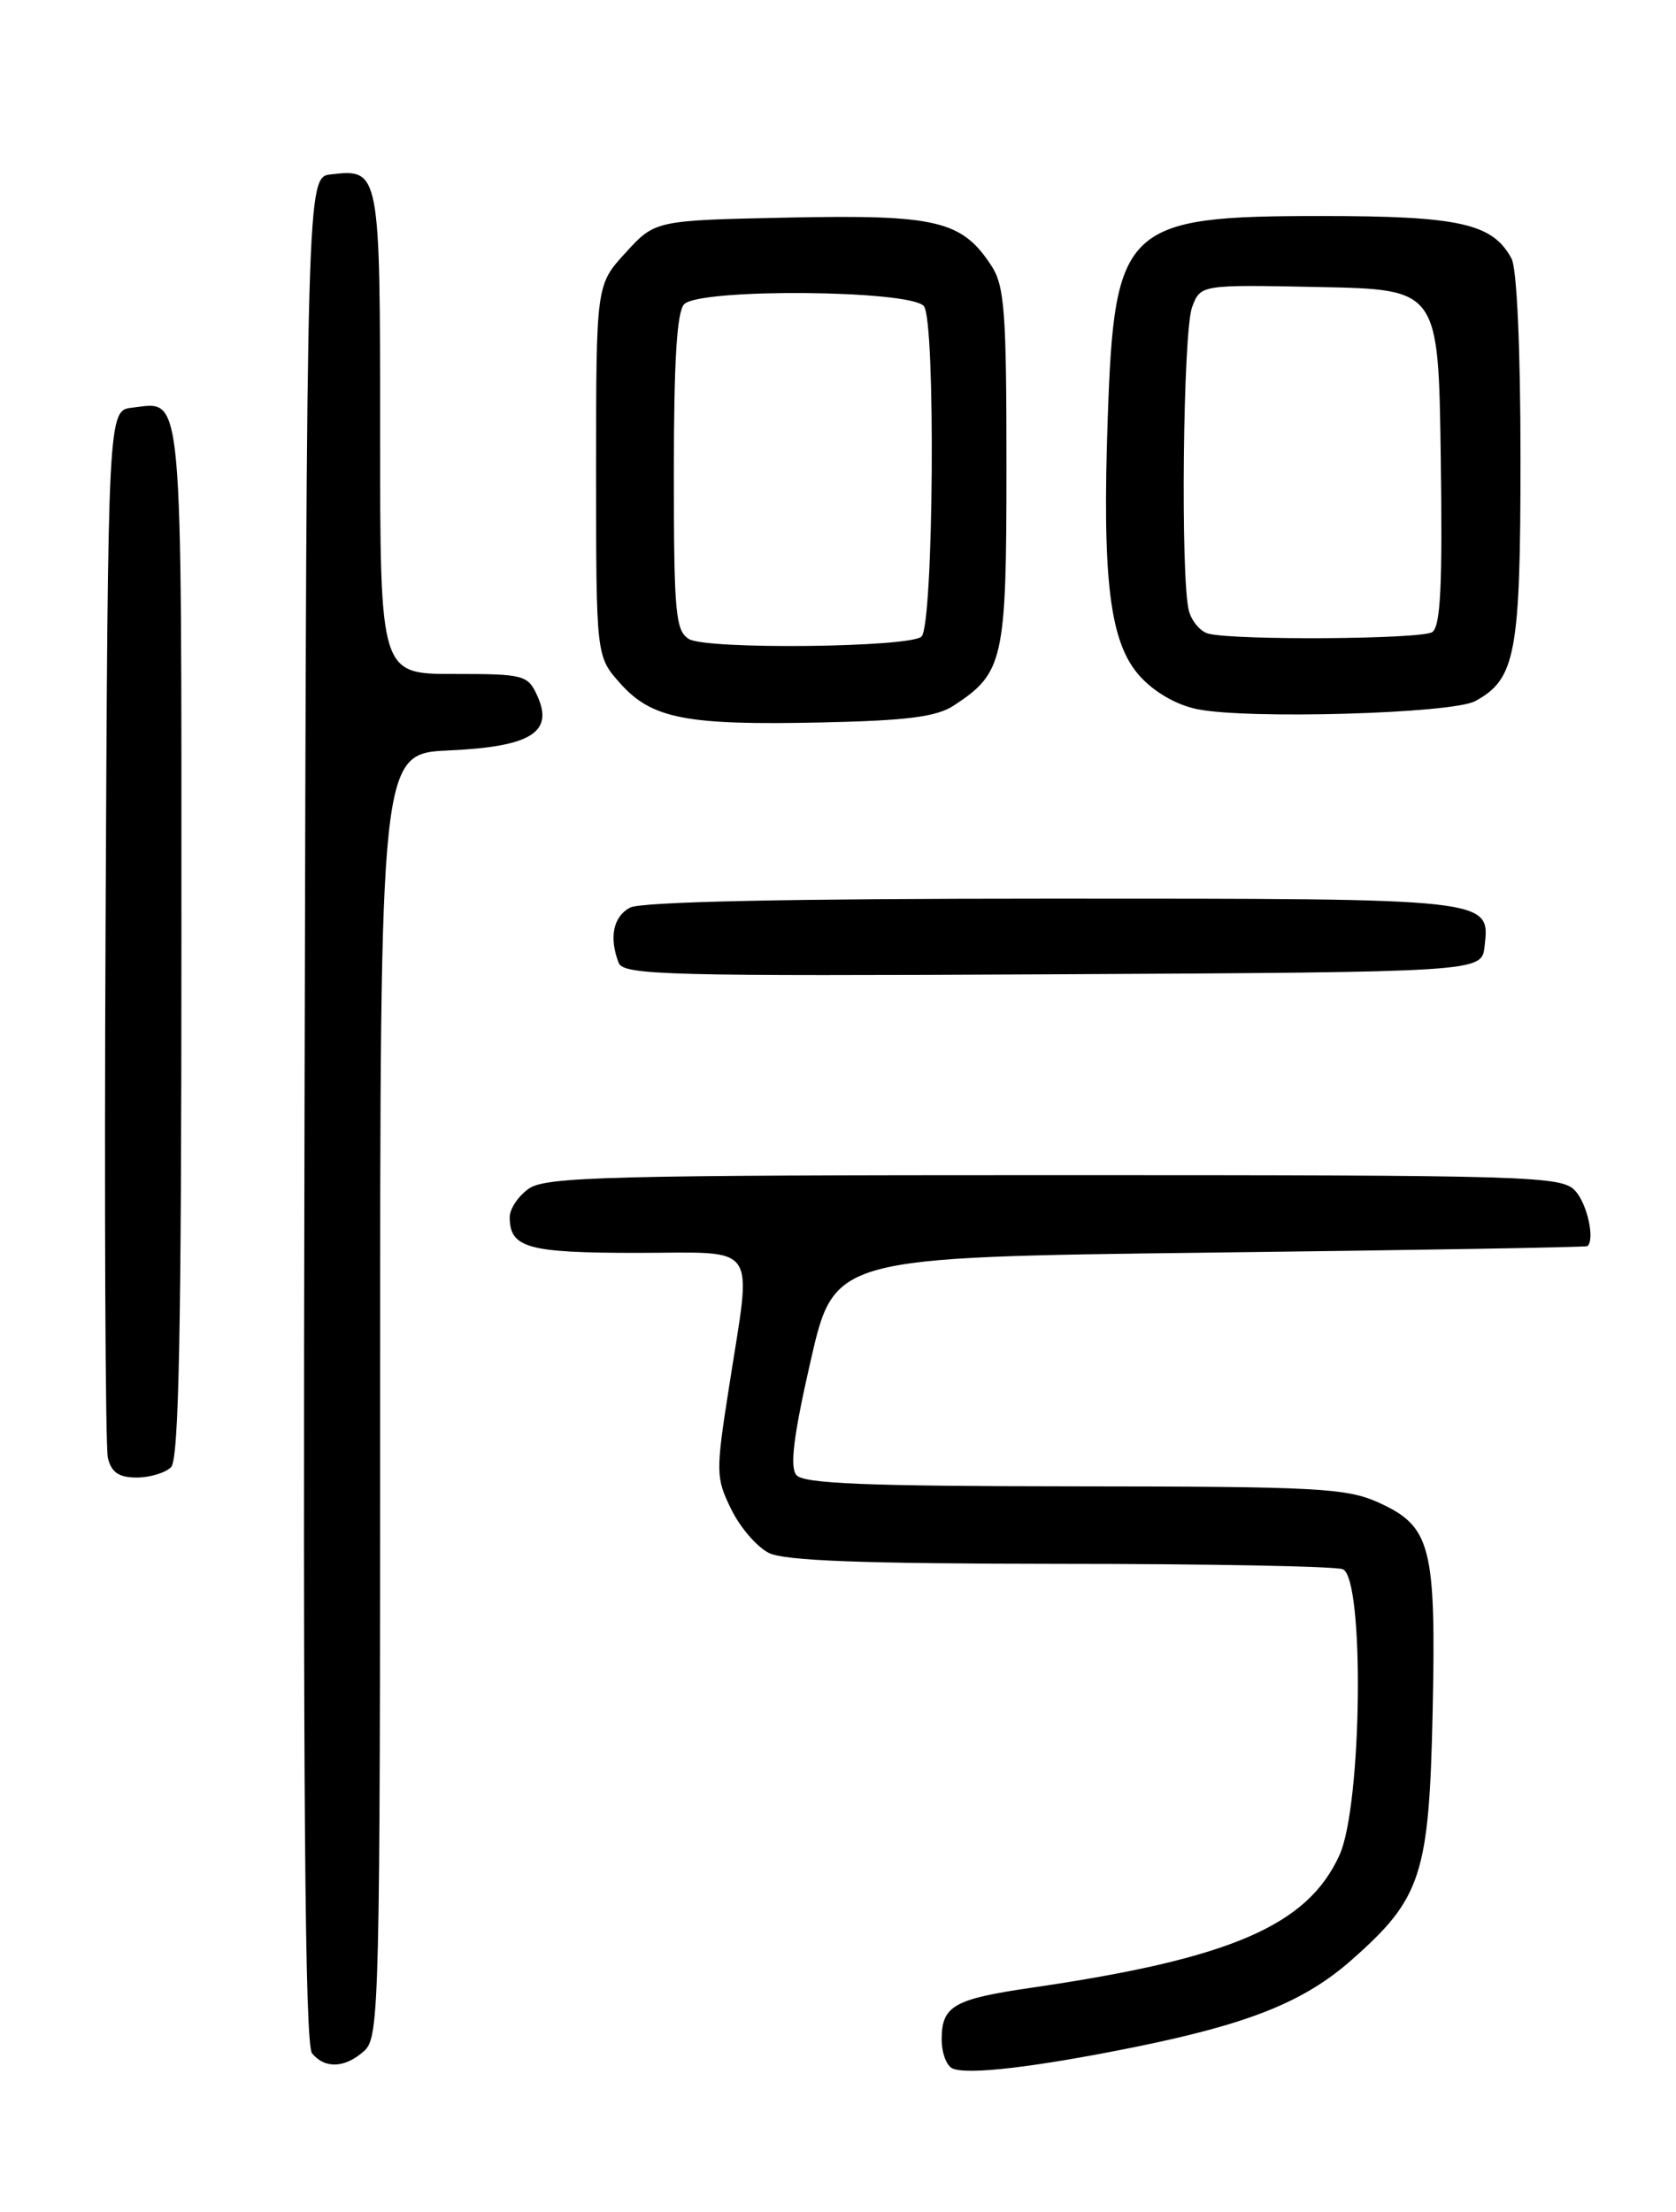 <?xml version="1.0" encoding="UTF-8" standalone="no"?>
<!DOCTYPE svg PUBLIC "-//W3C//DTD SVG 1.1//EN" "http://www.w3.org/Graphics/SVG/1.1/DTD/svg11.dtd" >
<svg xmlns="http://www.w3.org/2000/svg" xmlns:xlink="http://www.w3.org/1999/xlink" version="1.1" viewBox="0 0 194 256">
 <g >
 <path fill="currentColor"
d=" M 131.28 236.93 C 144.56 234.24 150.94 231.69 156.44 226.84 C 164.53 219.72 165.42 217.00 165.83 198.17 C 166.24 178.95 165.64 176.65 159.58 173.90 C 155.89 172.22 152.50 172.04 124.37 172.02 C 100.22 172.00 93.01 171.71 92.18 170.71 C 91.40 169.78 91.86 166.12 93.84 157.46 C 96.58 145.50 96.58 145.50 140.04 144.97 C 163.94 144.68 183.61 144.35 183.75 144.22 C 184.63 143.44 183.73 139.36 182.35 137.83 C 180.78 136.10 177.59 136.00 122.07 136.00 C 70.63 136.00 63.17 136.19 61.22 137.56 C 60.00 138.41 59.00 139.90 59.00 140.86 C 59.00 144.42 61.05 145.00 73.70 145.00 C 88.07 145.00 87.03 143.49 84.39 160.50 C 82.84 170.41 82.85 171.03 84.64 174.67 C 85.66 176.77 87.62 179.04 89.00 179.73 C 90.83 180.64 99.86 180.97 122.67 180.99 C 139.81 180.99 154.55 181.27 155.42 181.61 C 157.96 182.58 157.67 208.93 155.05 214.69 C 151.35 222.85 142.47 226.68 119.50 230.03 C 110.37 231.36 109.00 232.14 109.00 236.04 C 109.00 237.58 109.56 239.08 110.25 239.39 C 111.99 240.16 119.78 239.25 131.28 236.93 Z  M 42.17 237.35 C 43.91 235.77 44.00 232.10 44.00 161.45 C 44.00 87.21 44.00 87.21 51.97 86.85 C 61.44 86.42 64.12 84.76 62.20 80.54 C 61.09 78.11 60.67 78.00 52.52 78.00 C 44.00 78.00 44.00 78.00 44.00 50.12 C 44.00 19.71 43.97 19.53 38.31 20.18 C 35.50 20.50 35.50 20.50 35.25 128.39 C 35.06 207.29 35.29 236.65 36.12 237.64 C 37.63 239.47 39.95 239.35 42.17 237.35 Z  M 19.80 169.80 C 20.71 168.89 21.00 154.00 21.00 108.92 C 21.00 43.80 21.25 46.50 15.31 47.18 C 12.50 47.50 12.50 47.50 12.22 107.00 C 12.07 139.73 12.19 167.51 12.49 168.75 C 12.90 170.41 13.76 171.00 15.82 171.00 C 17.35 171.00 19.14 170.46 19.80 169.80 Z  M 171.84 109.55 C 172.47 103.95 172.93 104.00 121.74 104.00 C 91.34 104.00 74.19 104.36 72.93 105.04 C 70.98 106.08 70.48 108.49 71.61 111.43 C 72.16 112.86 77.24 112.99 121.86 112.76 C 171.50 112.50 171.50 112.50 171.84 109.55 Z  M 110.41 81.65 C 116.18 77.87 116.50 76.41 116.50 54.00 C 116.50 36.03 116.28 33.07 114.74 30.73 C 111.34 25.53 108.38 24.83 91.34 25.18 C 75.84 25.50 75.84 25.50 72.42 29.24 C 69.00 32.97 69.00 32.97 69.00 54.47 C 69.00 75.97 69.00 75.97 71.81 79.11 C 75.46 83.19 79.44 83.96 95.17 83.61 C 105.00 83.40 108.42 82.96 110.41 81.65 Z  M 170.74 81.15 C 175.45 78.61 176.00 75.65 176.00 52.98 C 176.00 40.41 175.58 31.09 174.97 29.94 C 172.78 25.86 168.96 25.00 152.92 25.00 C 130.21 25.00 129.00 26.13 128.23 48.17 C 127.56 67.11 128.45 74.35 131.90 78.21 C 133.57 80.08 136.13 81.57 138.56 82.07 C 144.31 83.27 168.06 82.59 170.74 81.15 Z  M 79.75 73.96 C 78.19 73.01 78.00 70.96 78.00 54.65 C 78.00 41.79 78.35 36.05 79.20 35.20 C 81.05 33.35 105.38 33.55 106.94 35.43 C 108.32 37.08 108.07 72.27 106.67 73.67 C 105.40 74.94 81.79 75.20 79.75 73.96 Z  M 139.85 73.33 C 138.95 73.09 137.94 71.90 137.62 70.70 C 136.63 67.02 136.93 38.31 137.99 35.54 C 138.97 32.94 138.97 32.94 152.74 33.22 C 166.50 33.50 166.50 33.50 166.77 52.93 C 166.98 67.80 166.75 72.54 165.77 73.16 C 164.48 73.99 142.85 74.13 139.85 73.33 Z "/>
</g>
</svg>